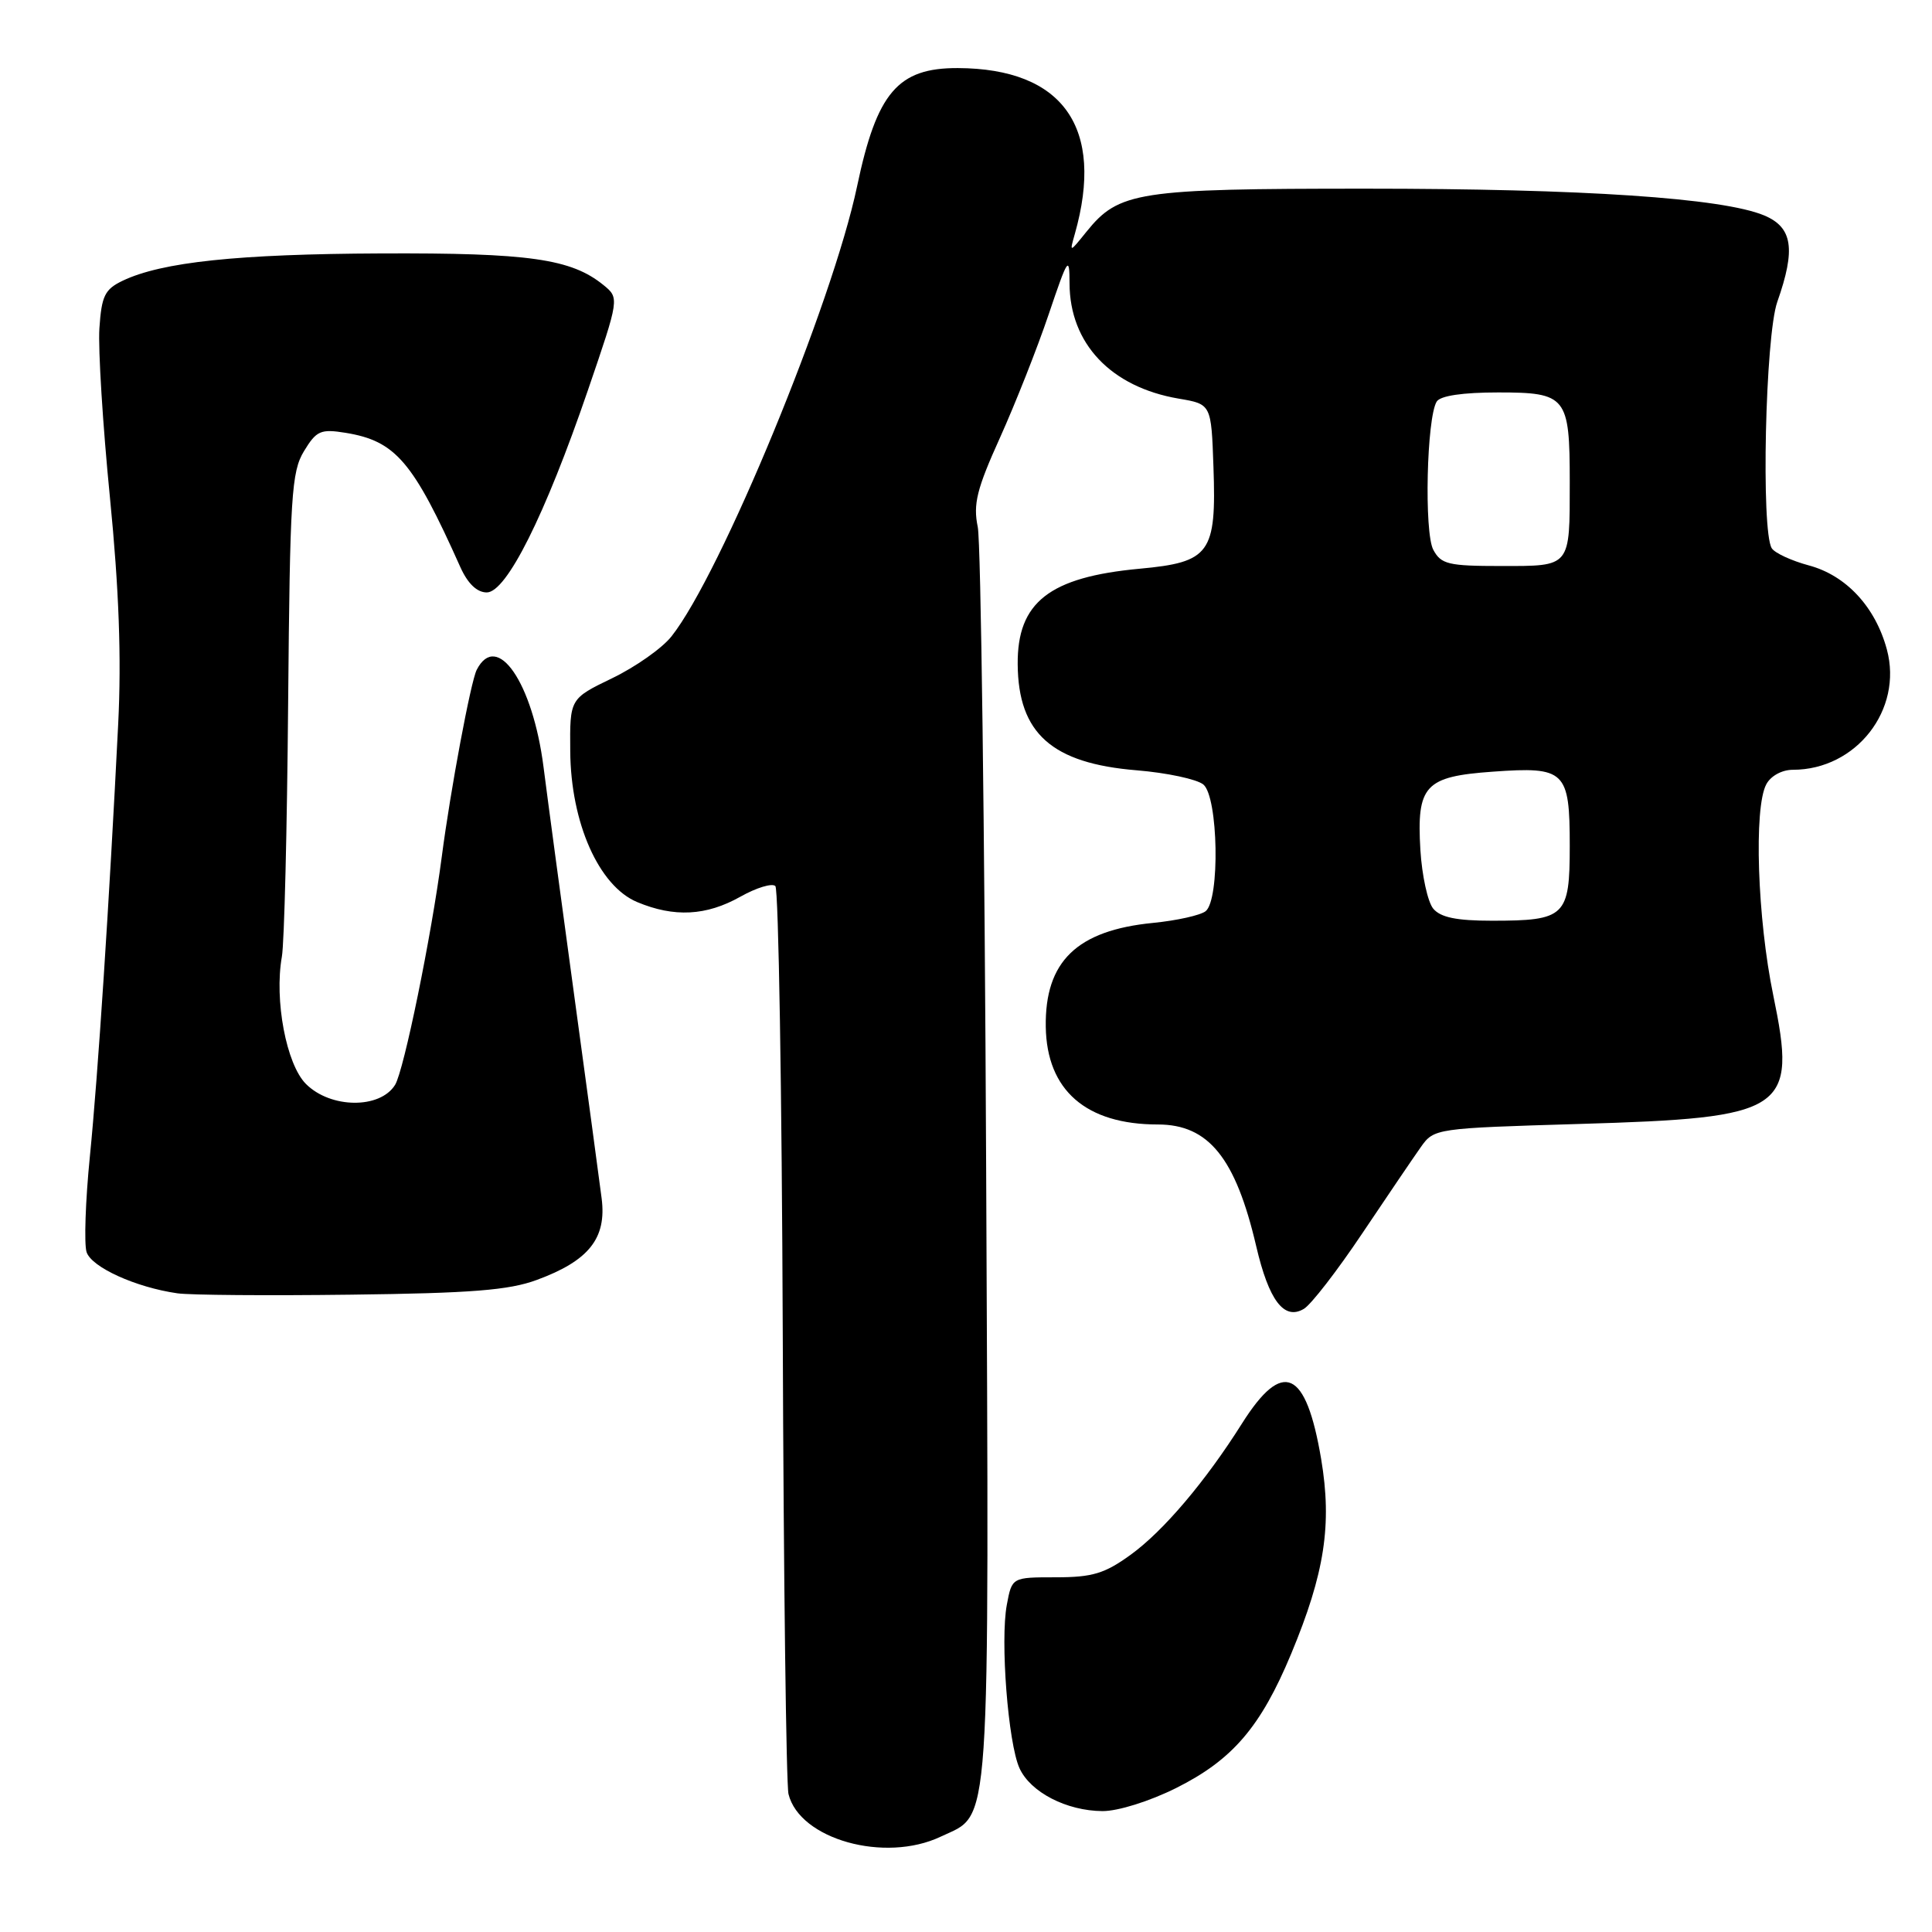 <?xml version="1.0" encoding="UTF-8" standalone="no"?>
<!DOCTYPE svg PUBLIC "-//W3C//DTD SVG 1.1//EN" "http://www.w3.org/Graphics/SVG/1.1/DTD/svg11.dtd" >
<svg xmlns="http://www.w3.org/2000/svg" xmlns:xlink="http://www.w3.org/1999/xlink" version="1.1" viewBox="0 0 256 256">
 <g >
 <path fill="currentColor"
d=" M 124.64 243.37 C 131.37 240.17 131.06 244.67 130.67 154.78 C 130.47 110.07 129.97 71.85 129.56 69.84 C 128.93 66.80 129.42 64.81 132.51 57.98 C 134.54 53.47 137.45 46.12 138.96 41.64 C 141.50 34.12 141.71 33.81 141.72 37.54 C 141.74 45.52 147.20 51.29 156.18 52.82 C 160.50 53.55 160.50 53.55 160.79 61.89 C 161.19 73.32 160.34 74.50 151.00 75.36 C 139.04 76.47 134.78 79.81 134.85 88.02 C 134.92 97.18 139.38 101.15 150.63 102.07 C 154.63 102.40 158.59 103.25 159.45 103.95 C 161.43 105.60 161.67 119.22 159.75 120.74 C 159.06 121.28 155.93 121.98 152.78 122.29 C 142.69 123.28 138.44 127.40 138.57 136.06 C 138.70 144.47 143.90 149.00 153.43 149.00 C 160.14 149.00 163.72 153.43 166.45 165.11 C 168.13 172.33 170.15 174.99 172.77 173.43 C 173.72 172.87 177.20 168.37 180.50 163.44 C 183.80 158.52 187.30 153.36 188.27 151.99 C 190.02 149.52 190.20 149.50 209.27 148.93 C 236.76 148.12 238.13 147.22 234.97 131.90 C 232.86 121.71 232.37 107.04 234.04 103.93 C 234.63 102.81 236.12 102.00 237.57 102.00 C 245.95 102.00 252.17 94.04 250.02 86.06 C 248.50 80.42 244.62 76.24 239.68 74.92 C 237.38 74.30 235.17 73.28 234.77 72.65 C 233.33 70.40 233.91 44.51 235.50 40.00 C 237.97 32.99 237.53 30.12 233.75 28.54 C 228.21 26.24 209.80 25.00 180.95 25.00 C 150.69 25.00 148.26 25.38 143.95 30.72 C 141.71 33.50 141.71 33.50 142.42 31.00 C 146.41 16.93 140.88 9.08 126.92 9.02 C 118.97 8.99 116.18 12.26 113.57 24.68 C 110.30 40.22 95.50 76.11 88.97 84.33 C 87.74 85.89 84.20 88.38 81.11 89.87 C 75.50 92.58 75.50 92.58 75.56 99.54 C 75.63 109.03 79.35 117.41 84.43 119.53 C 89.33 121.58 93.58 121.36 98.10 118.82 C 100.23 117.62 102.32 116.99 102.74 117.41 C 103.16 117.82 103.60 144.57 103.72 176.83 C 103.83 209.10 104.18 236.50 104.48 237.72 C 105.95 243.72 117.24 246.88 124.64 243.37 Z  M 155.83 236.93 C 163.32 233.19 167.05 228.83 171.09 219.13 C 175.53 208.45 176.52 202.03 175.06 193.33 C 173.05 181.43 169.98 180.05 164.57 188.62 C 159.73 196.30 154.15 202.88 149.81 206.02 C 146.37 208.51 144.75 209.00 139.90 209.00 C 134.09 209.00 134.09 209.00 133.41 212.64 C 132.52 217.36 133.58 230.99 135.09 234.30 C 136.54 237.48 141.32 239.95 146.09 239.98 C 148.14 239.99 152.32 238.68 155.83 236.93 Z  M 71.12 169.60 C 78.03 167.06 80.40 164.08 79.72 158.79 C 79.42 156.43 77.79 144.38 76.10 132.00 C 74.41 119.62 72.57 105.96 72.02 101.63 C 70.59 90.44 65.85 83.54 63.17 88.75 C 62.38 90.28 59.68 104.74 58.54 113.50 C 57.16 124.06 53.52 141.86 52.35 143.75 C 50.36 146.96 43.81 146.90 40.54 143.63 C 37.94 141.03 36.33 132.53 37.35 126.76 C 37.67 124.97 38.04 109.84 38.18 93.15 C 38.42 65.73 38.62 62.51 40.28 59.78 C 41.93 57.06 42.49 56.82 45.79 57.35 C 52.42 58.43 54.73 61.13 61.00 75.15 C 61.98 77.33 63.20 78.50 64.50 78.50 C 67.11 78.50 72.22 68.29 77.89 51.74 C 82.08 39.50 82.08 39.50 79.95 37.76 C 75.67 34.29 70.11 33.50 50.50 33.58 C 31.52 33.66 21.44 34.72 16.25 37.20 C 13.88 38.34 13.46 39.20 13.17 43.51 C 12.99 46.25 13.62 56.35 14.57 65.95 C 15.77 78.11 16.10 87.19 15.66 95.95 C 14.47 119.71 12.98 142.52 11.91 153.22 C 11.32 159.11 11.13 164.82 11.47 165.90 C 12.11 167.91 17.98 170.58 23.50 171.37 C 25.15 171.61 35.50 171.69 46.50 171.55 C 62.41 171.36 67.45 170.96 71.12 169.60 Z  M 189.91 120.40 C 189.18 119.51 188.42 116.03 188.21 112.65 C 187.70 104.07 188.79 102.89 197.81 102.25 C 207.41 101.56 208.00 102.13 208.00 112.09 C 208.00 121.44 207.42 122.00 197.69 122.00 C 192.99 122.00 190.88 121.56 189.91 120.40 Z  M 189.92 72.85 C 188.69 70.55 189.04 55.37 190.37 53.21 C 190.85 52.44 193.80 52.00 198.52 52.00 C 207.57 52.00 208.00 52.54 208.00 63.85 C 208.00 75.23 208.19 75.00 198.93 75.00 C 191.91 75.00 190.95 74.77 189.92 72.85 Z "/>
</g>
</svg>